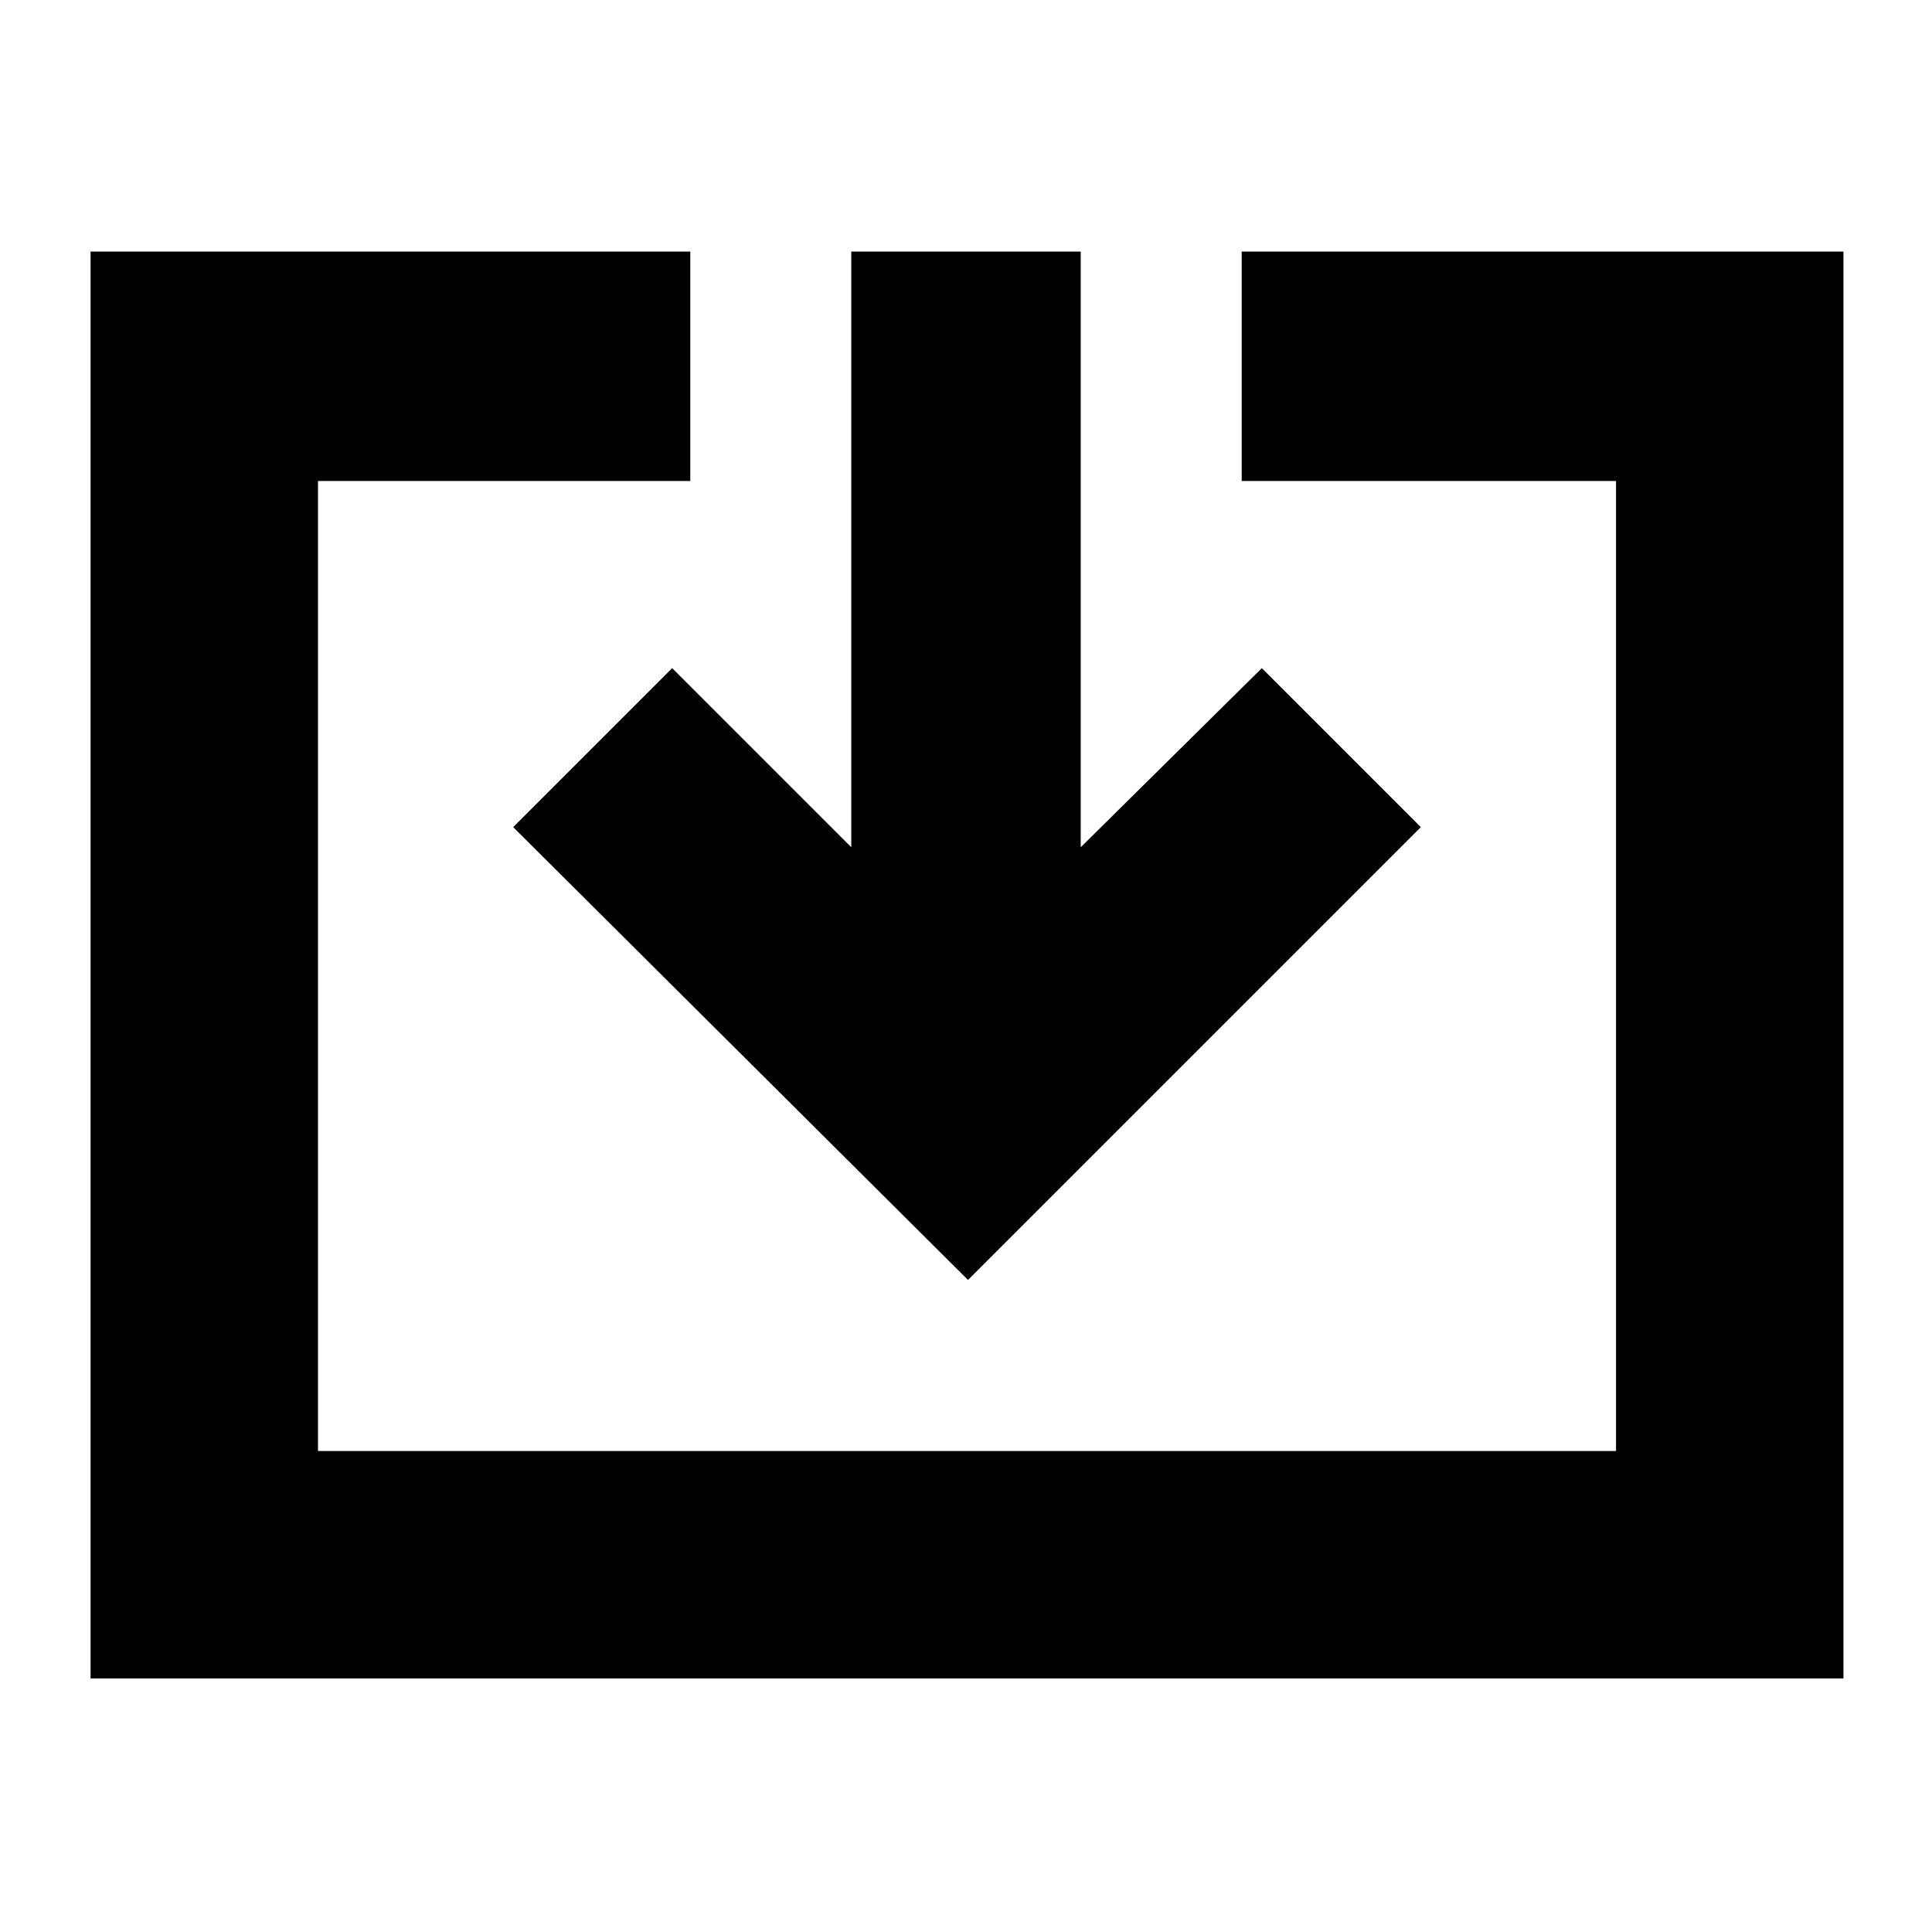 <svg xmlns="http://www.w3.org/2000/svg" height="24" width="24"><path d="M1.125 20.85V3.125H8.575V5.975H3.95V18.025H20.075V5.975H15.425V3.125H22.9V20.85ZM12.025 15.9 6.375 10.275 8.35 8.3 10.575 10.525V3.125H13.425V10.525L15.675 8.3L17.65 10.275Z"/></svg>